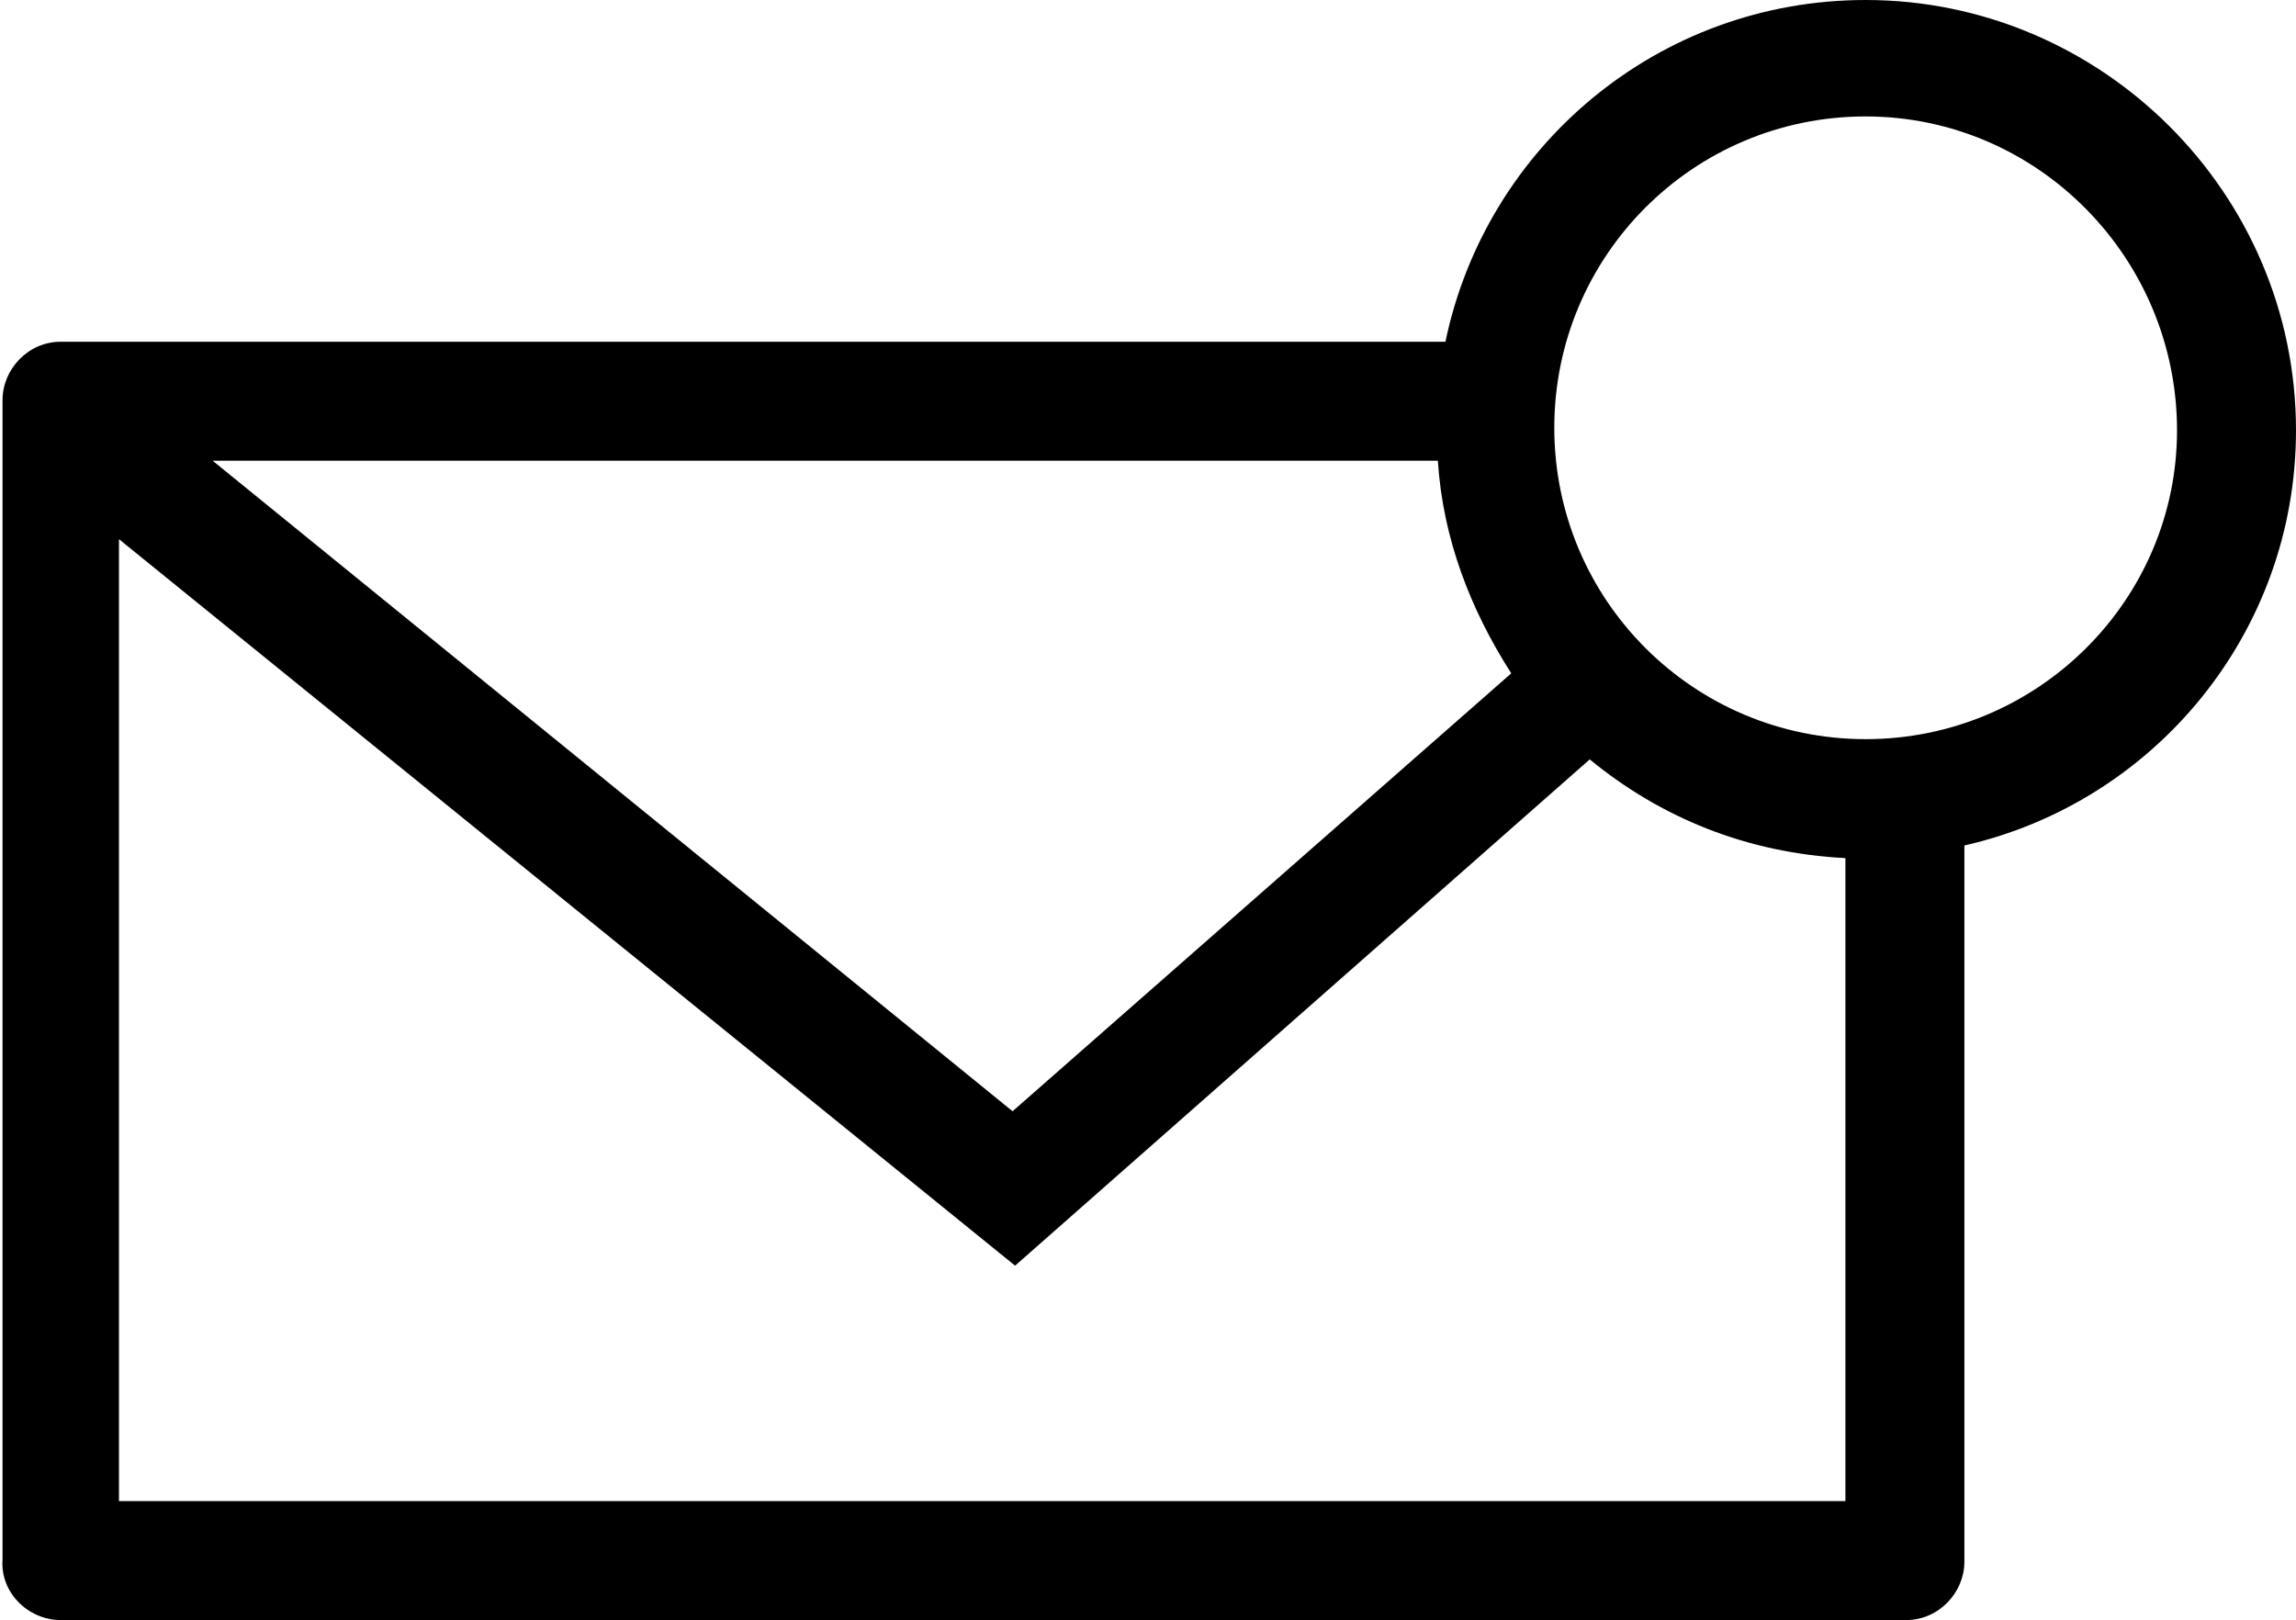 <?xml version="1.0" encoding="utf-8"?>
<!-- Generator: Adobe Illustrator 22.1.0, SVG Export Plug-In . SVG Version: 6.00 Build 0)  -->
<svg version="1.1" id="Layer_1" xmlns="http://www.w3.org/2000/svg" xmlns:xlink="http://www.w3.org/1999/xlink" x="0px" y="0px"
	 viewBox="0 0 90.7 64" style="enable-background:new 0 0 90.7 64;" xml:space="preserve">
<path d="M73.7,0c-8.2,0-15,5.8-16.6,13.5H2.4c-1.3,0-2.3,1.1-2.3,2.3v0.5c0,0.1,0,0.2,0,0.2v45.1C0,62.9,1.1,64,2.4,64h72.9
	c1.3,0,2.3-1.1,2.3-2.3V33.4C85.1,31.7,90.7,25,90.7,17C90.7,7.6,83,0,73.7,0z M56.8,18.2c0.2,3.1,1.3,5.9,2.9,8.4L40,43.9L8.4,18.2
	H56.8z M72.9,59.3H4.7V21.3L40.1,50l22.7-20c2.8,2.3,6.2,3.7,10.1,3.9V59.3z M73.7,29.2c-6.8,0-12.3-5.5-12.3-12.3
	c0-6.8,5.5-12.3,12.3-12.3S86,10.2,86,17C86,23.7,80.5,29.2,73.7,29.2z"/>
</svg>
